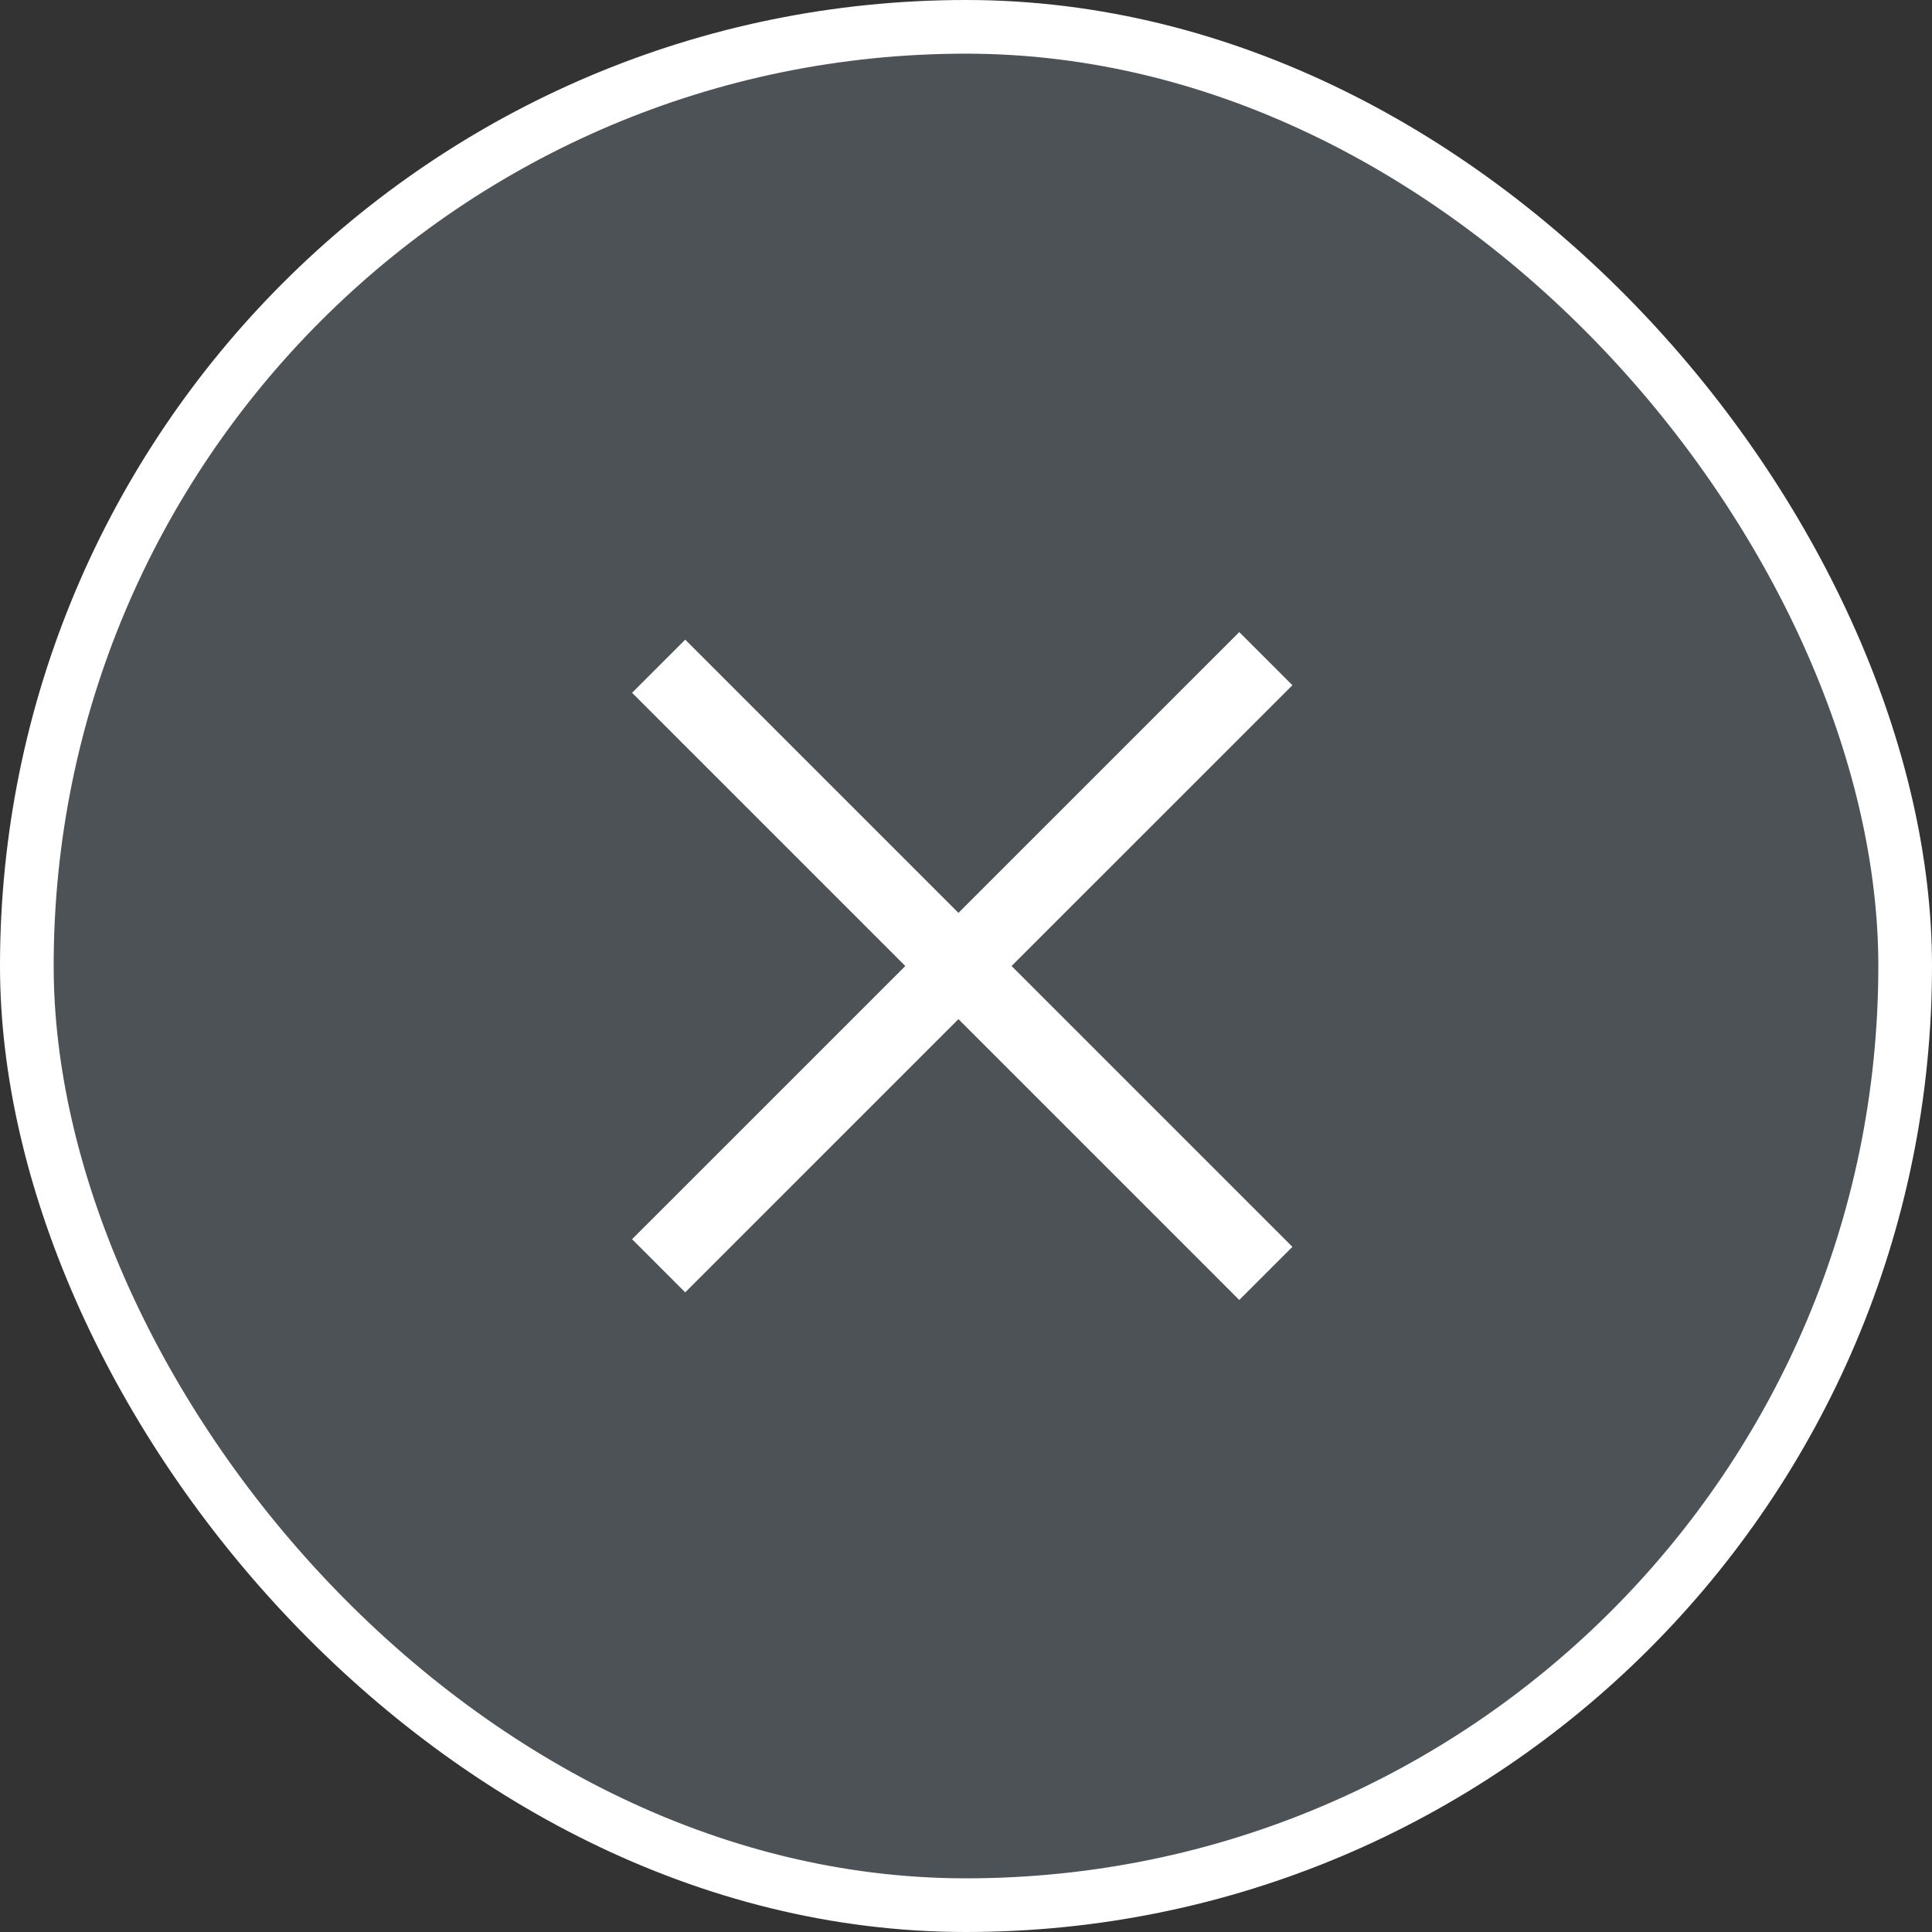 <svg width="36" height="36" viewBox="0 0 36 36" fill="none" xmlns="http://www.w3.org/2000/svg">
<rect x="0" y="0" width="36" height="36" fill="#333333" stroke="none"/>
<rect x="0.5" y="0.5" width="35" height="35" rx="17.5" fill="#8B99A8" fill-opacity="0.3" stroke="white"/>
<line x1="12.273" y1="12.414" x2="23.587" y2="23.728" stroke="white" stroke-width="1.4"/>
<line x1="23.587" y1="12.273" x2="12.273" y2="23.586" stroke="white" stroke-width="1.4"/>
</svg>
